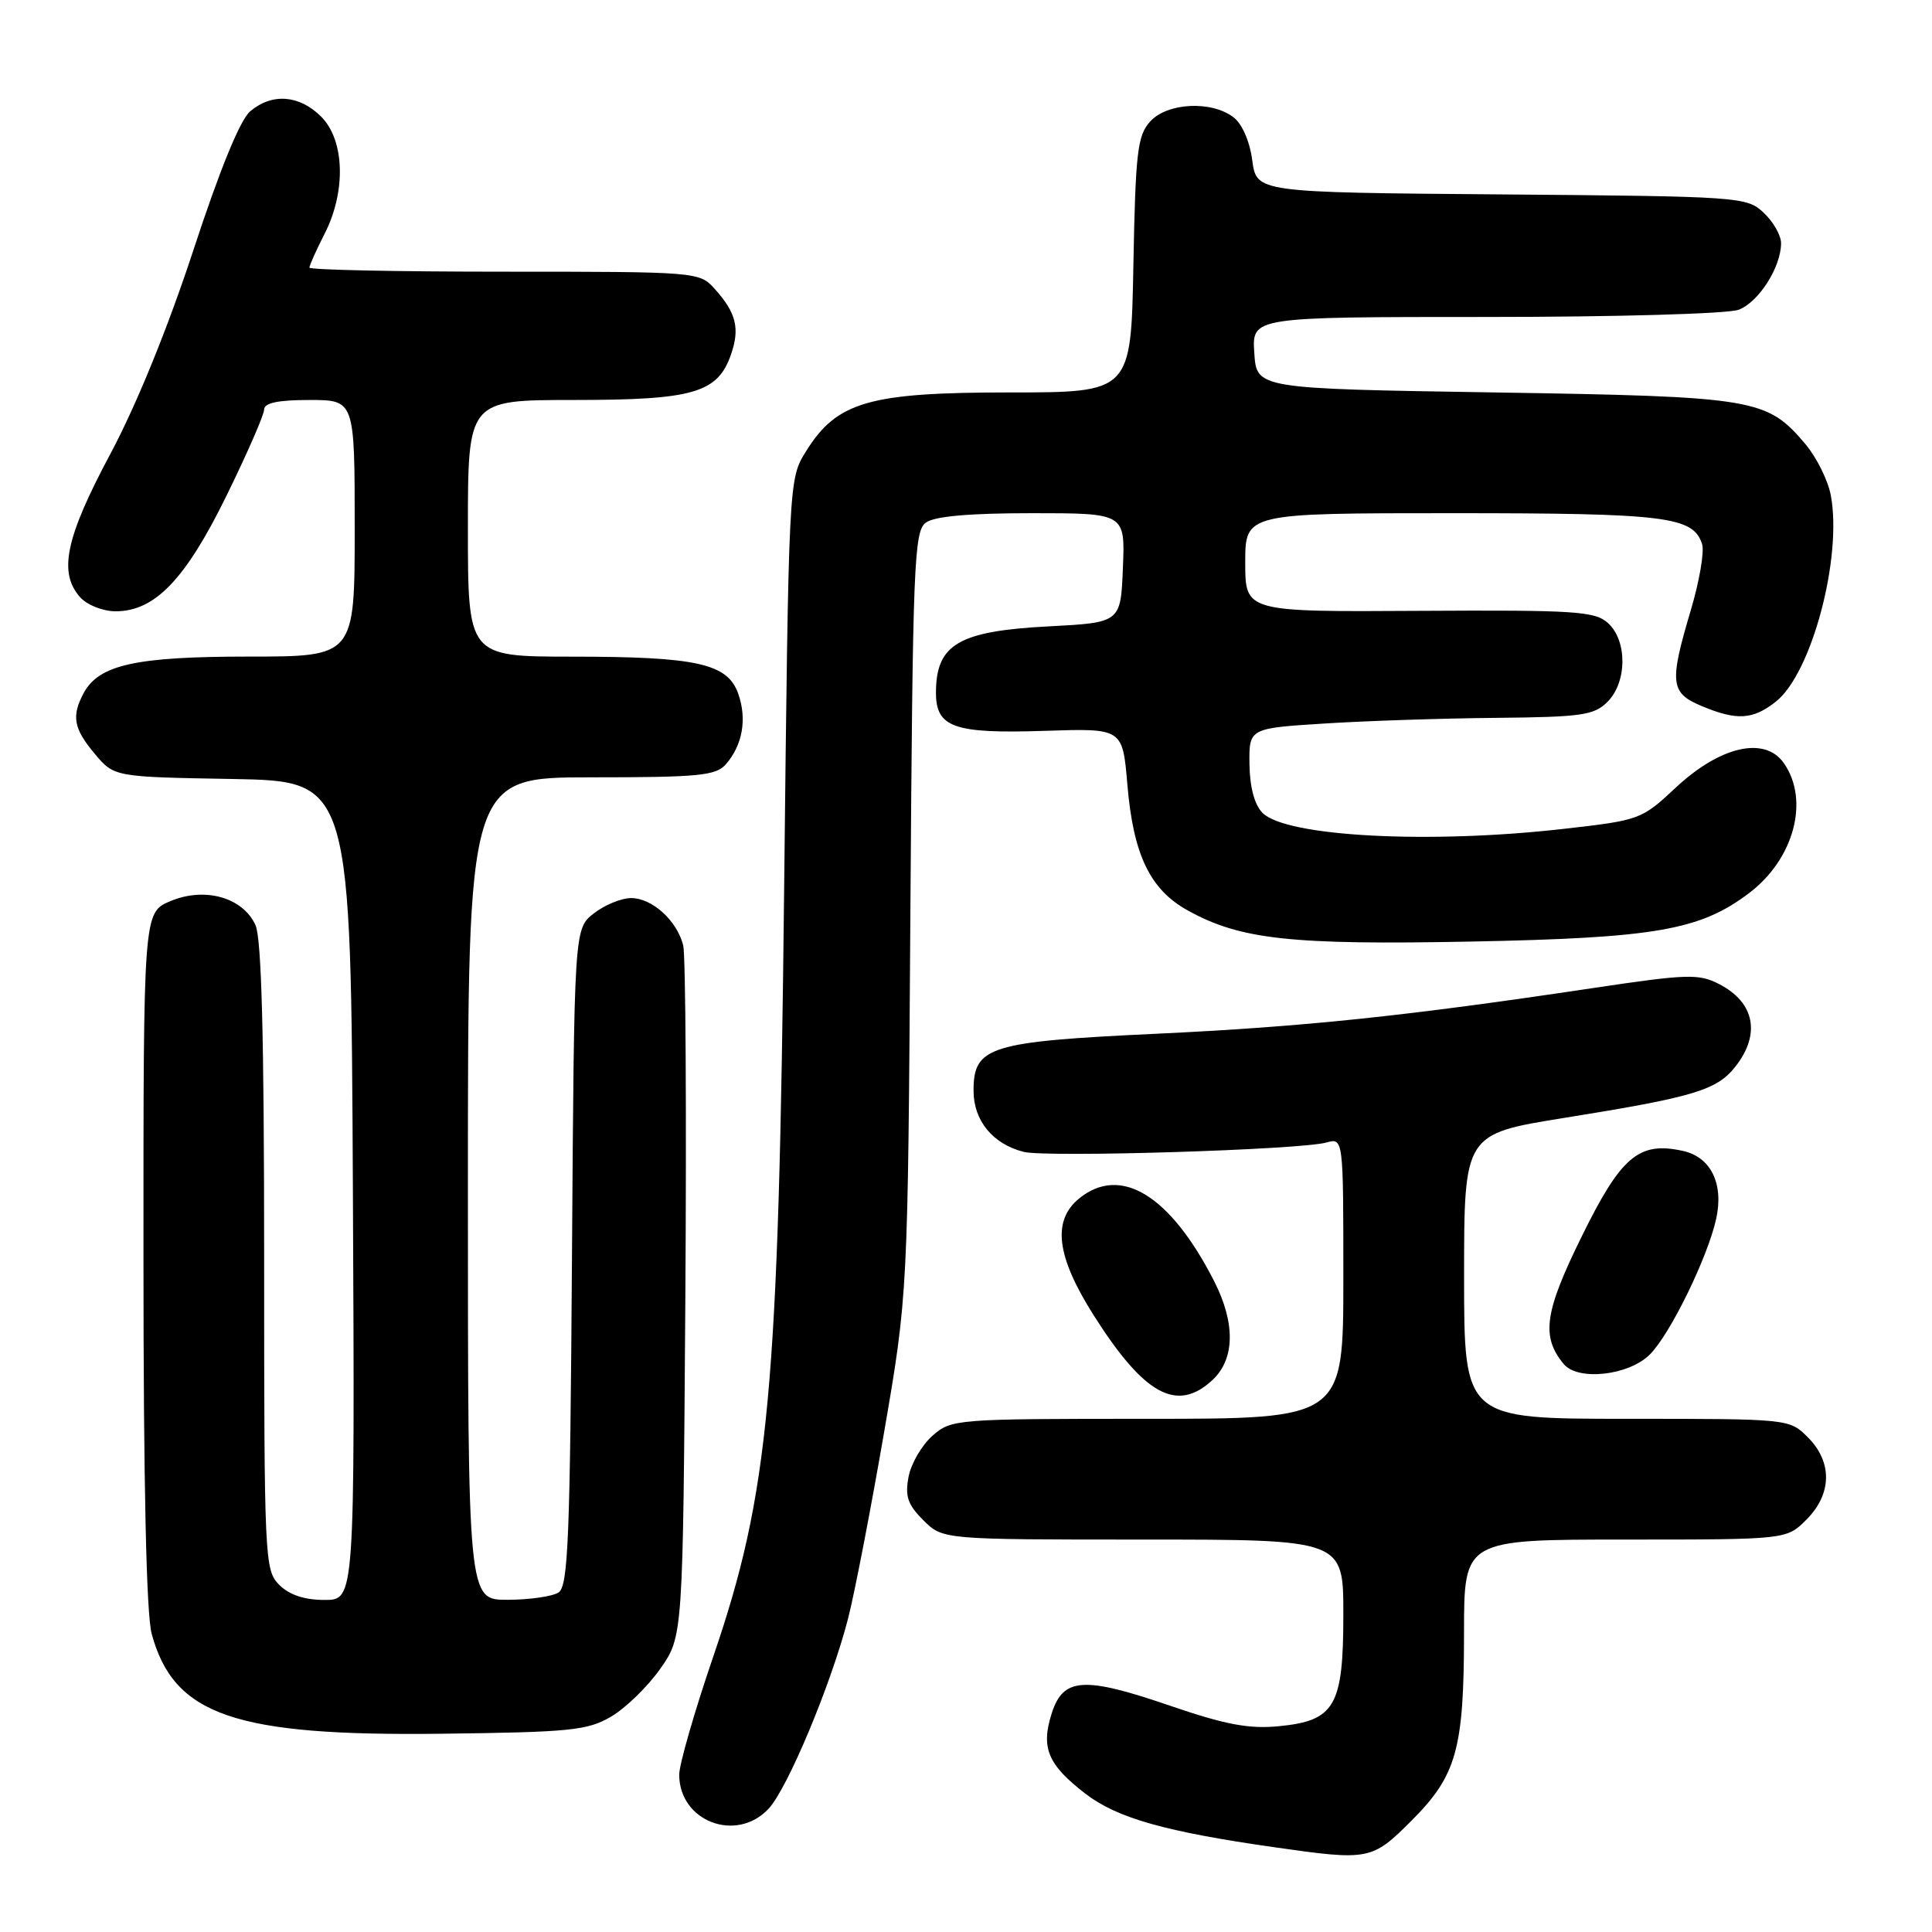<?xml version="1.0" encoding="UTF-8" standalone="no"?>
<!DOCTYPE svg PUBLIC "-//W3C//DTD SVG 1.1//EN" "http://www.w3.org/Graphics/SVG/1.1/DTD/svg11.dtd" >
<svg xmlns="http://www.w3.org/2000/svg" xmlns:xlink="http://www.w3.org/1999/xlink" version="1.1" viewBox="0 0 256 256">
 <g >
 <path fill="currentColor"
d=" M 187.03 241.25 C 193.02 235.25 193.99 231.79 193.99 216.25 C 194.00 204.00 194.00 204.00 215.36 204.00 C 236.73 204.00 236.73 204.00 239.36 201.36 C 242.75 197.97 242.83 193.73 239.55 190.45 C 237.09 188.00 237.09 188.00 215.55 188.00 C 194.00 188.00 194.00 188.00 194.00 169.13 C 194.00 150.26 194.00 150.26 207.25 148.13 C 224.46 145.37 227.49 144.46 229.95 141.33 C 233.33 137.03 232.51 132.83 227.80 130.40 C 225.11 129.01 223.60 129.05 211.17 130.91 C 186.23 134.65 172.70 136.06 153.16 136.98 C 131.06 138.02 129.00 138.67 129.00 144.52 C 129.00 148.49 131.55 151.60 135.65 152.63 C 138.69 153.39 172.28 152.36 175.75 151.39 C 178.00 150.77 178.00 150.77 178.00 169.38 C 178.00 188.00 178.00 188.00 152.06 188.00 C 126.57 188.00 126.07 188.04 123.55 190.25 C 122.15 191.49 120.72 193.93 120.39 195.68 C 119.90 198.25 120.27 199.37 122.34 201.43 C 124.91 204.00 124.91 204.00 151.45 204.00 C 178.00 204.00 178.00 204.00 178.00 213.89 C 178.00 226.11 176.90 228.02 169.37 228.74 C 165.49 229.11 162.32 228.51 155.14 226.05 C 143.63 222.10 140.90 222.26 139.37 226.99 C 137.89 231.58 138.83 233.83 143.83 237.68 C 148.03 240.91 154.44 242.72 169.00 244.79 C 181.40 246.56 181.80 246.48 187.03 241.25 Z  M 101.83 239.68 C 104.35 237.00 110.11 223.22 112.37 214.48 C 113.22 211.19 115.35 200.18 117.11 190.00 C 120.30 171.50 120.30 171.50 120.63 121.00 C 120.94 74.79 121.11 70.39 122.68 69.25 C 123.82 68.41 128.43 68.00 136.73 68.00 C 149.09 68.00 149.09 68.00 148.79 75.25 C 148.50 82.50 148.50 82.50 138.90 83.00 C 127.05 83.62 124.05 85.37 124.02 91.71 C 123.99 96.40 126.35 97.24 138.47 96.84 C 148.75 96.50 148.75 96.50 149.38 103.93 C 150.16 113.24 152.37 117.86 157.37 120.63 C 164.34 124.50 171.03 125.23 195.07 124.76 C 219.35 124.28 225.27 123.25 231.75 118.35 C 237.72 113.85 239.81 106.03 236.37 101.12 C 233.85 97.51 227.93 98.86 222.03 104.38 C 217.52 108.60 217.27 108.69 207.18 109.83 C 189.38 111.86 170.43 110.86 167.30 107.72 C 166.23 106.66 165.61 104.33 165.56 101.28 C 165.50 96.50 165.50 96.50 175.50 95.87 C 181.00 95.52 191.24 95.18 198.25 95.12 C 209.58 95.01 211.22 94.78 213.00 93.00 C 215.61 90.39 215.64 84.89 213.07 82.56 C 211.33 80.99 208.75 80.82 188.07 80.94 C 165.00 81.08 165.00 81.08 165.00 74.54 C 165.00 68.00 165.00 68.00 192.45 68.00 C 220.82 68.00 224.37 68.44 225.54 72.11 C 225.85 73.11 225.18 77.02 224.05 80.82 C 221.17 90.49 221.32 91.82 225.47 93.55 C 230.13 95.50 232.25 95.38 235.30 92.98 C 240.05 89.25 244.14 73.88 242.59 65.62 C 242.22 63.66 240.72 60.63 239.26 58.89 C 234.12 52.79 232.68 52.55 198.00 52.00 C 166.50 51.50 166.50 51.50 166.20 46.75 C 165.89 42.00 165.89 42.00 196.88 42.00 C 214.19 42.00 228.98 41.58 230.39 41.04 C 233.04 40.03 236.00 35.39 236.00 32.22 C 236.00 31.19 234.97 29.38 233.70 28.19 C 231.45 26.08 230.65 26.02 198.95 25.76 C 166.50 25.50 166.50 25.50 165.93 21.24 C 165.60 18.72 164.58 16.39 163.43 15.53 C 160.50 13.30 154.66 13.61 152.40 16.10 C 150.72 17.96 150.46 20.15 150.18 35.10 C 149.87 52.00 149.87 52.00 133.75 52.00 C 115.14 52.00 110.88 53.23 106.79 59.82 C 104.50 63.50 104.50 63.50 103.90 118.00 C 103.18 184.43 101.94 197.82 94.48 219.59 C 92.02 226.79 90.00 233.80 90.00 235.15 C 90.00 241.34 97.55 244.23 101.83 239.68 Z  M 80.99 227.45 C 82.90 226.33 85.83 223.48 87.49 221.12 C 90.50 216.83 90.50 216.83 90.81 172.21 C 90.98 147.67 90.85 126.55 90.53 125.27 C 89.71 121.99 86.42 119.00 83.63 119.00 C 82.33 119.00 80.10 119.92 78.67 121.04 C 76.08 123.08 76.08 123.08 75.79 166.58 C 75.54 203.94 75.29 210.21 74.00 211.02 C 73.17 211.54 70.14 211.98 67.25 211.98 C 62.00 212.00 62.00 212.00 62.00 157.50 C 62.00 103.00 62.00 103.00 78.35 103.00 C 92.67 103.00 94.88 102.78 96.20 101.25 C 98.39 98.72 99.00 95.29 97.83 91.95 C 96.43 87.92 92.39 87.01 75.75 87.01 C 62.00 87.00 62.00 87.00 62.00 70.00 C 62.00 53.00 62.00 53.00 76.05 53.00 C 91.86 53.00 95.08 52.07 96.85 47.00 C 98.07 43.51 97.56 41.45 94.68 38.25 C 92.68 36.03 92.34 36.00 66.83 36.00 C 52.62 36.00 41.00 35.76 41.00 35.46 C 41.00 35.16 41.90 33.16 43.00 31.00 C 45.88 25.36 45.68 18.59 42.55 15.45 C 39.66 12.57 36.05 12.30 33.15 14.75 C 31.82 15.87 29.12 22.48 25.64 33.10 C 22.23 43.48 18.10 53.63 14.60 60.19 C 8.66 71.30 7.71 75.91 10.65 79.17 C 11.57 80.18 13.66 81.00 15.31 81.00 C 20.52 81.00 24.56 76.80 30.00 65.71 C 32.75 60.10 35.00 54.95 35.00 54.26 C 35.00 53.39 36.85 53.00 41.00 53.00 C 47.00 53.00 47.00 53.00 47.00 70.00 C 47.00 87.00 47.00 87.00 32.97 87.00 C 17.97 87.00 13.10 88.08 11.08 91.85 C 9.45 94.90 9.75 96.55 12.57 99.90 C 15.14 102.95 15.14 102.95 30.82 103.22 C 46.50 103.50 46.50 103.50 46.76 157.75 C 47.02 212.00 47.02 212.00 43.01 212.00 C 40.33 212.00 38.33 211.33 37.00 210.00 C 35.06 208.06 35.00 206.67 35.00 166.55 C 35.00 137.49 34.66 124.34 33.85 122.58 C 32.18 118.91 27.15 117.49 22.59 119.40 C 19.00 120.90 19.00 120.90 19.01 166.70 C 19.01 196.63 19.39 213.89 20.10 216.50 C 23.04 227.29 31.09 230.06 58.50 229.73 C 75.60 229.52 77.85 229.30 80.99 227.45 Z  M 160.69 182.83 C 163.64 180.05 163.71 175.31 160.87 169.74 C 155.07 158.38 148.50 154.35 143.02 158.78 C 139.39 161.72 139.96 166.45 144.90 174.25 C 151.63 184.88 155.98 187.24 160.69 182.83 Z  M 218.62 179.47 C 221.33 176.76 226.33 166.50 227.42 161.42 C 228.41 156.81 226.68 153.31 222.99 152.50 C 217.15 151.22 214.81 153.20 209.55 163.91 C 204.64 173.88 204.19 177.11 207.20 180.74 C 209.09 183.02 215.82 182.27 218.62 179.47 Z "/>
</g>
</svg>